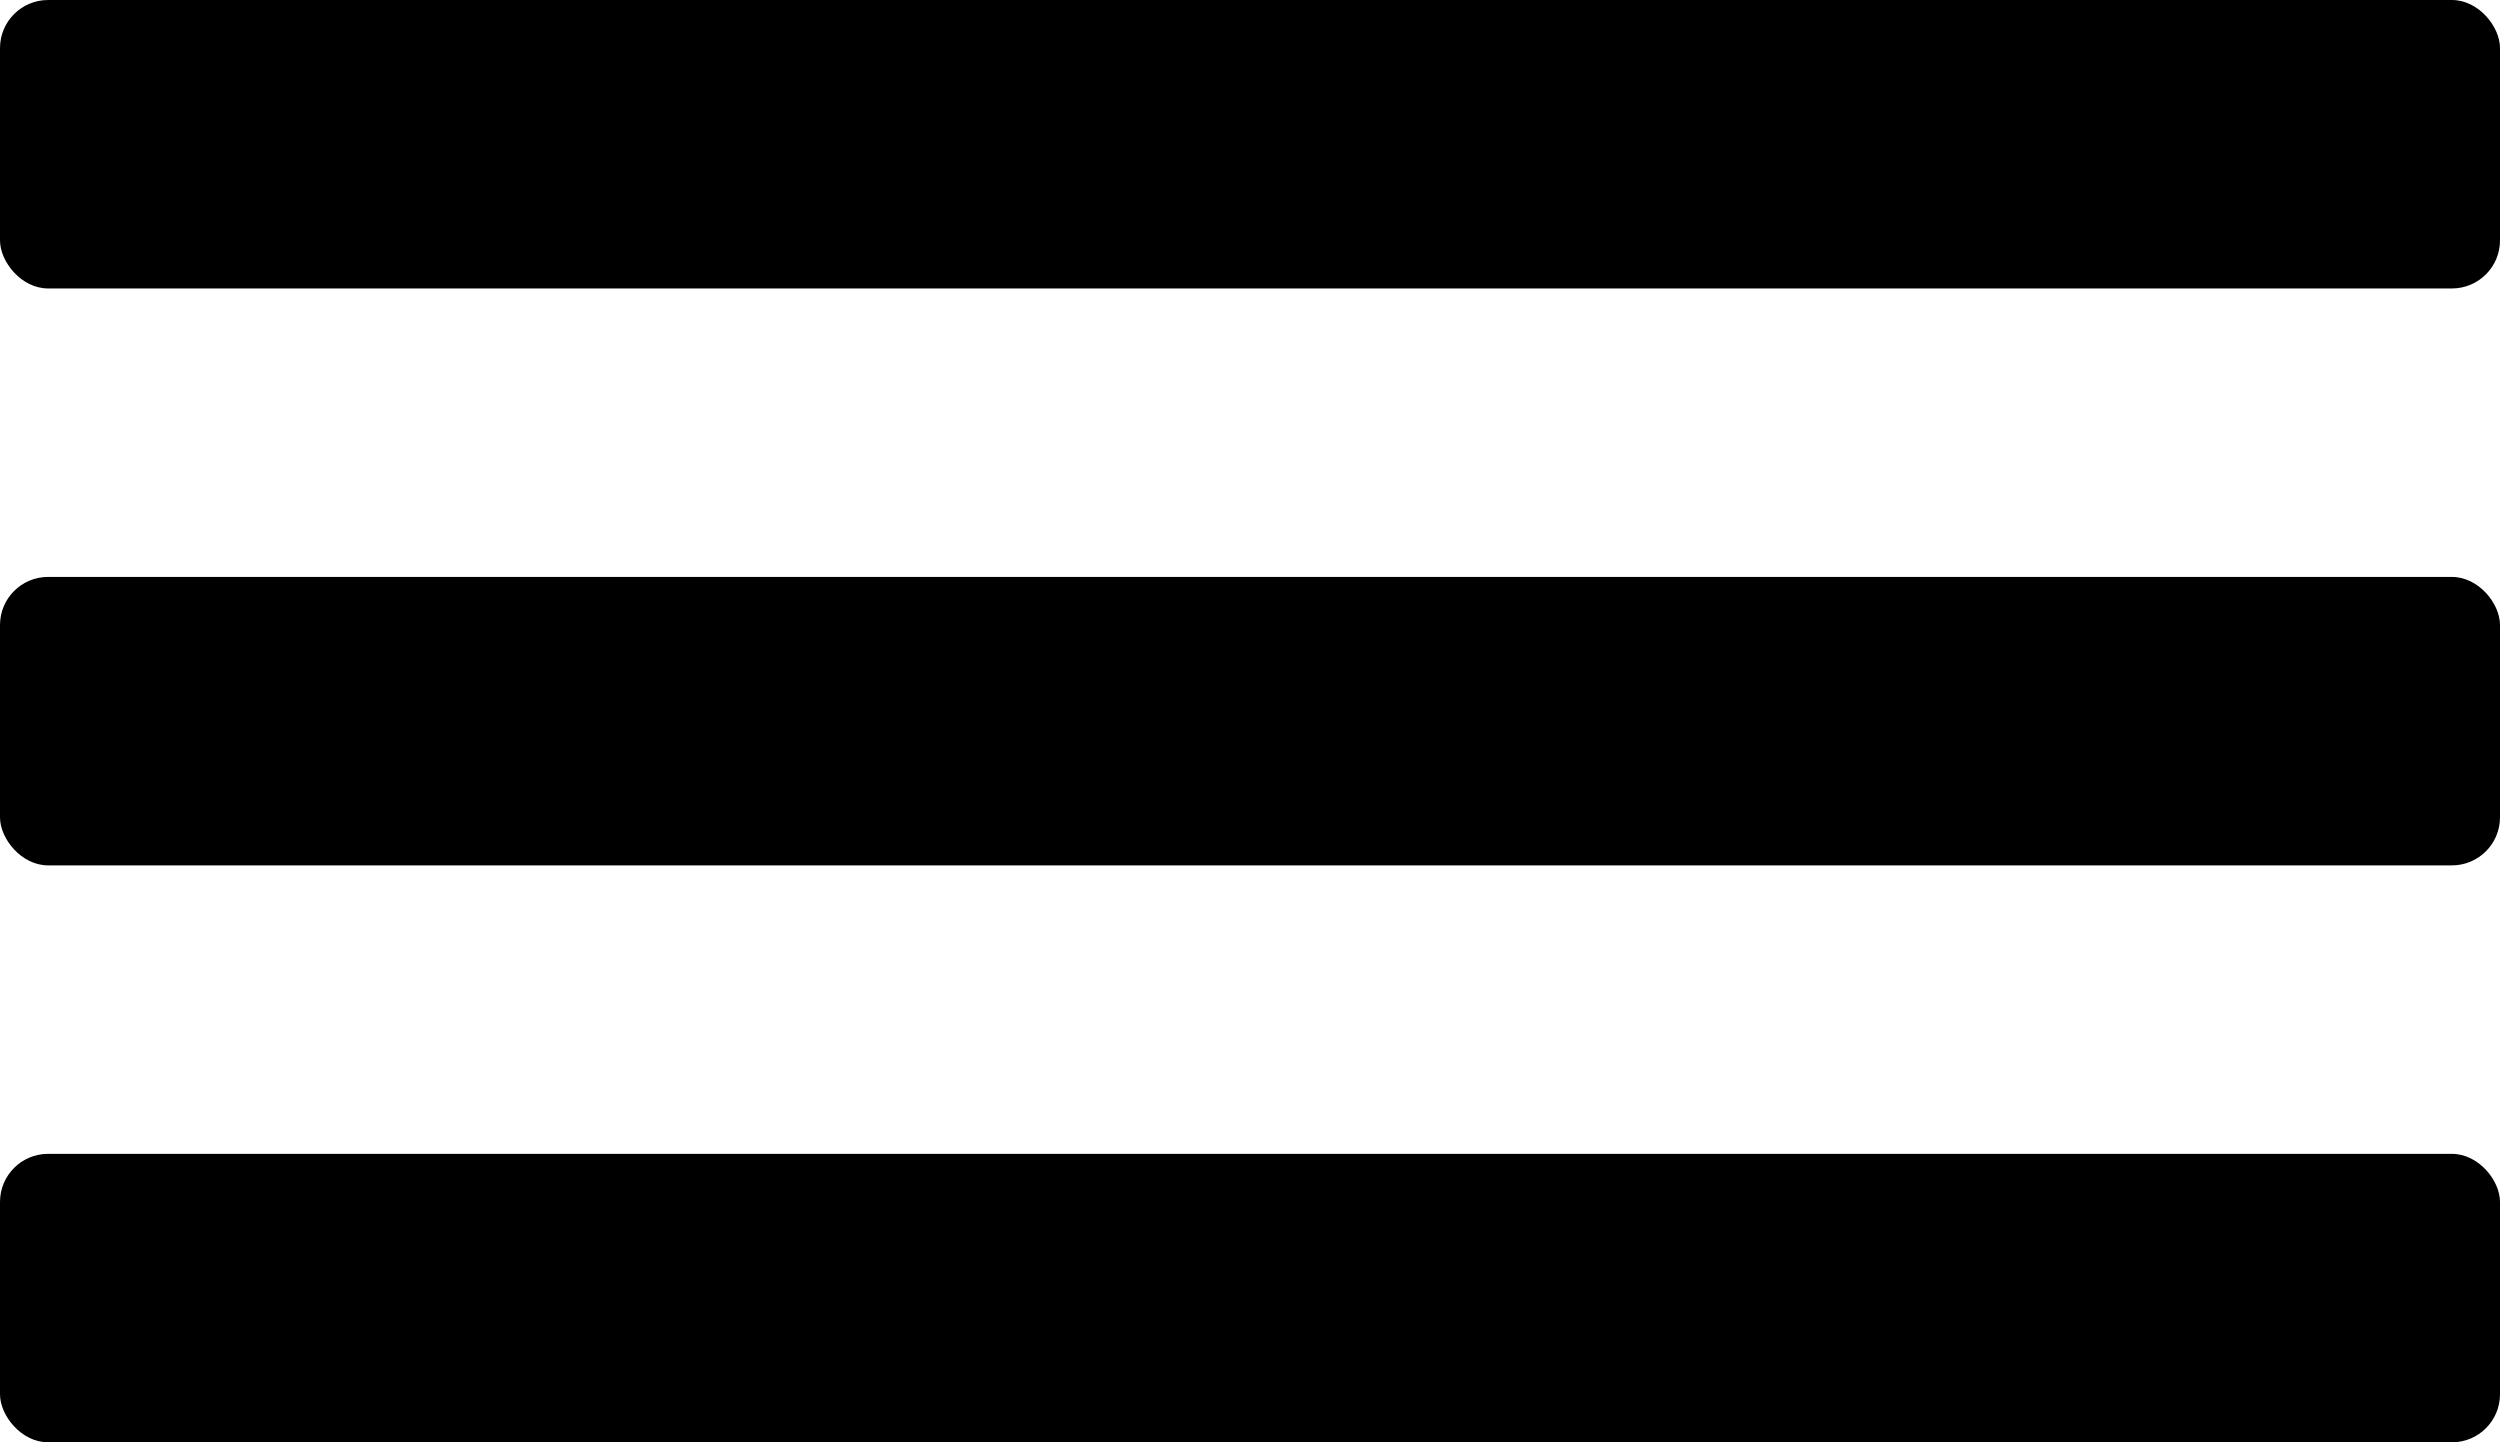 <svg id="Ebene_1" data-name="Ebene 1" xmlns="http://www.w3.org/2000/svg" viewBox="0 0 26 15"><title>Zeichenfläche 1</title><rect width="26" height="3" rx="0.5"/><rect y="6" width="26" height="3" rx="0.5"/><rect y="12" width="26" height="3" rx="0.5"/></svg>